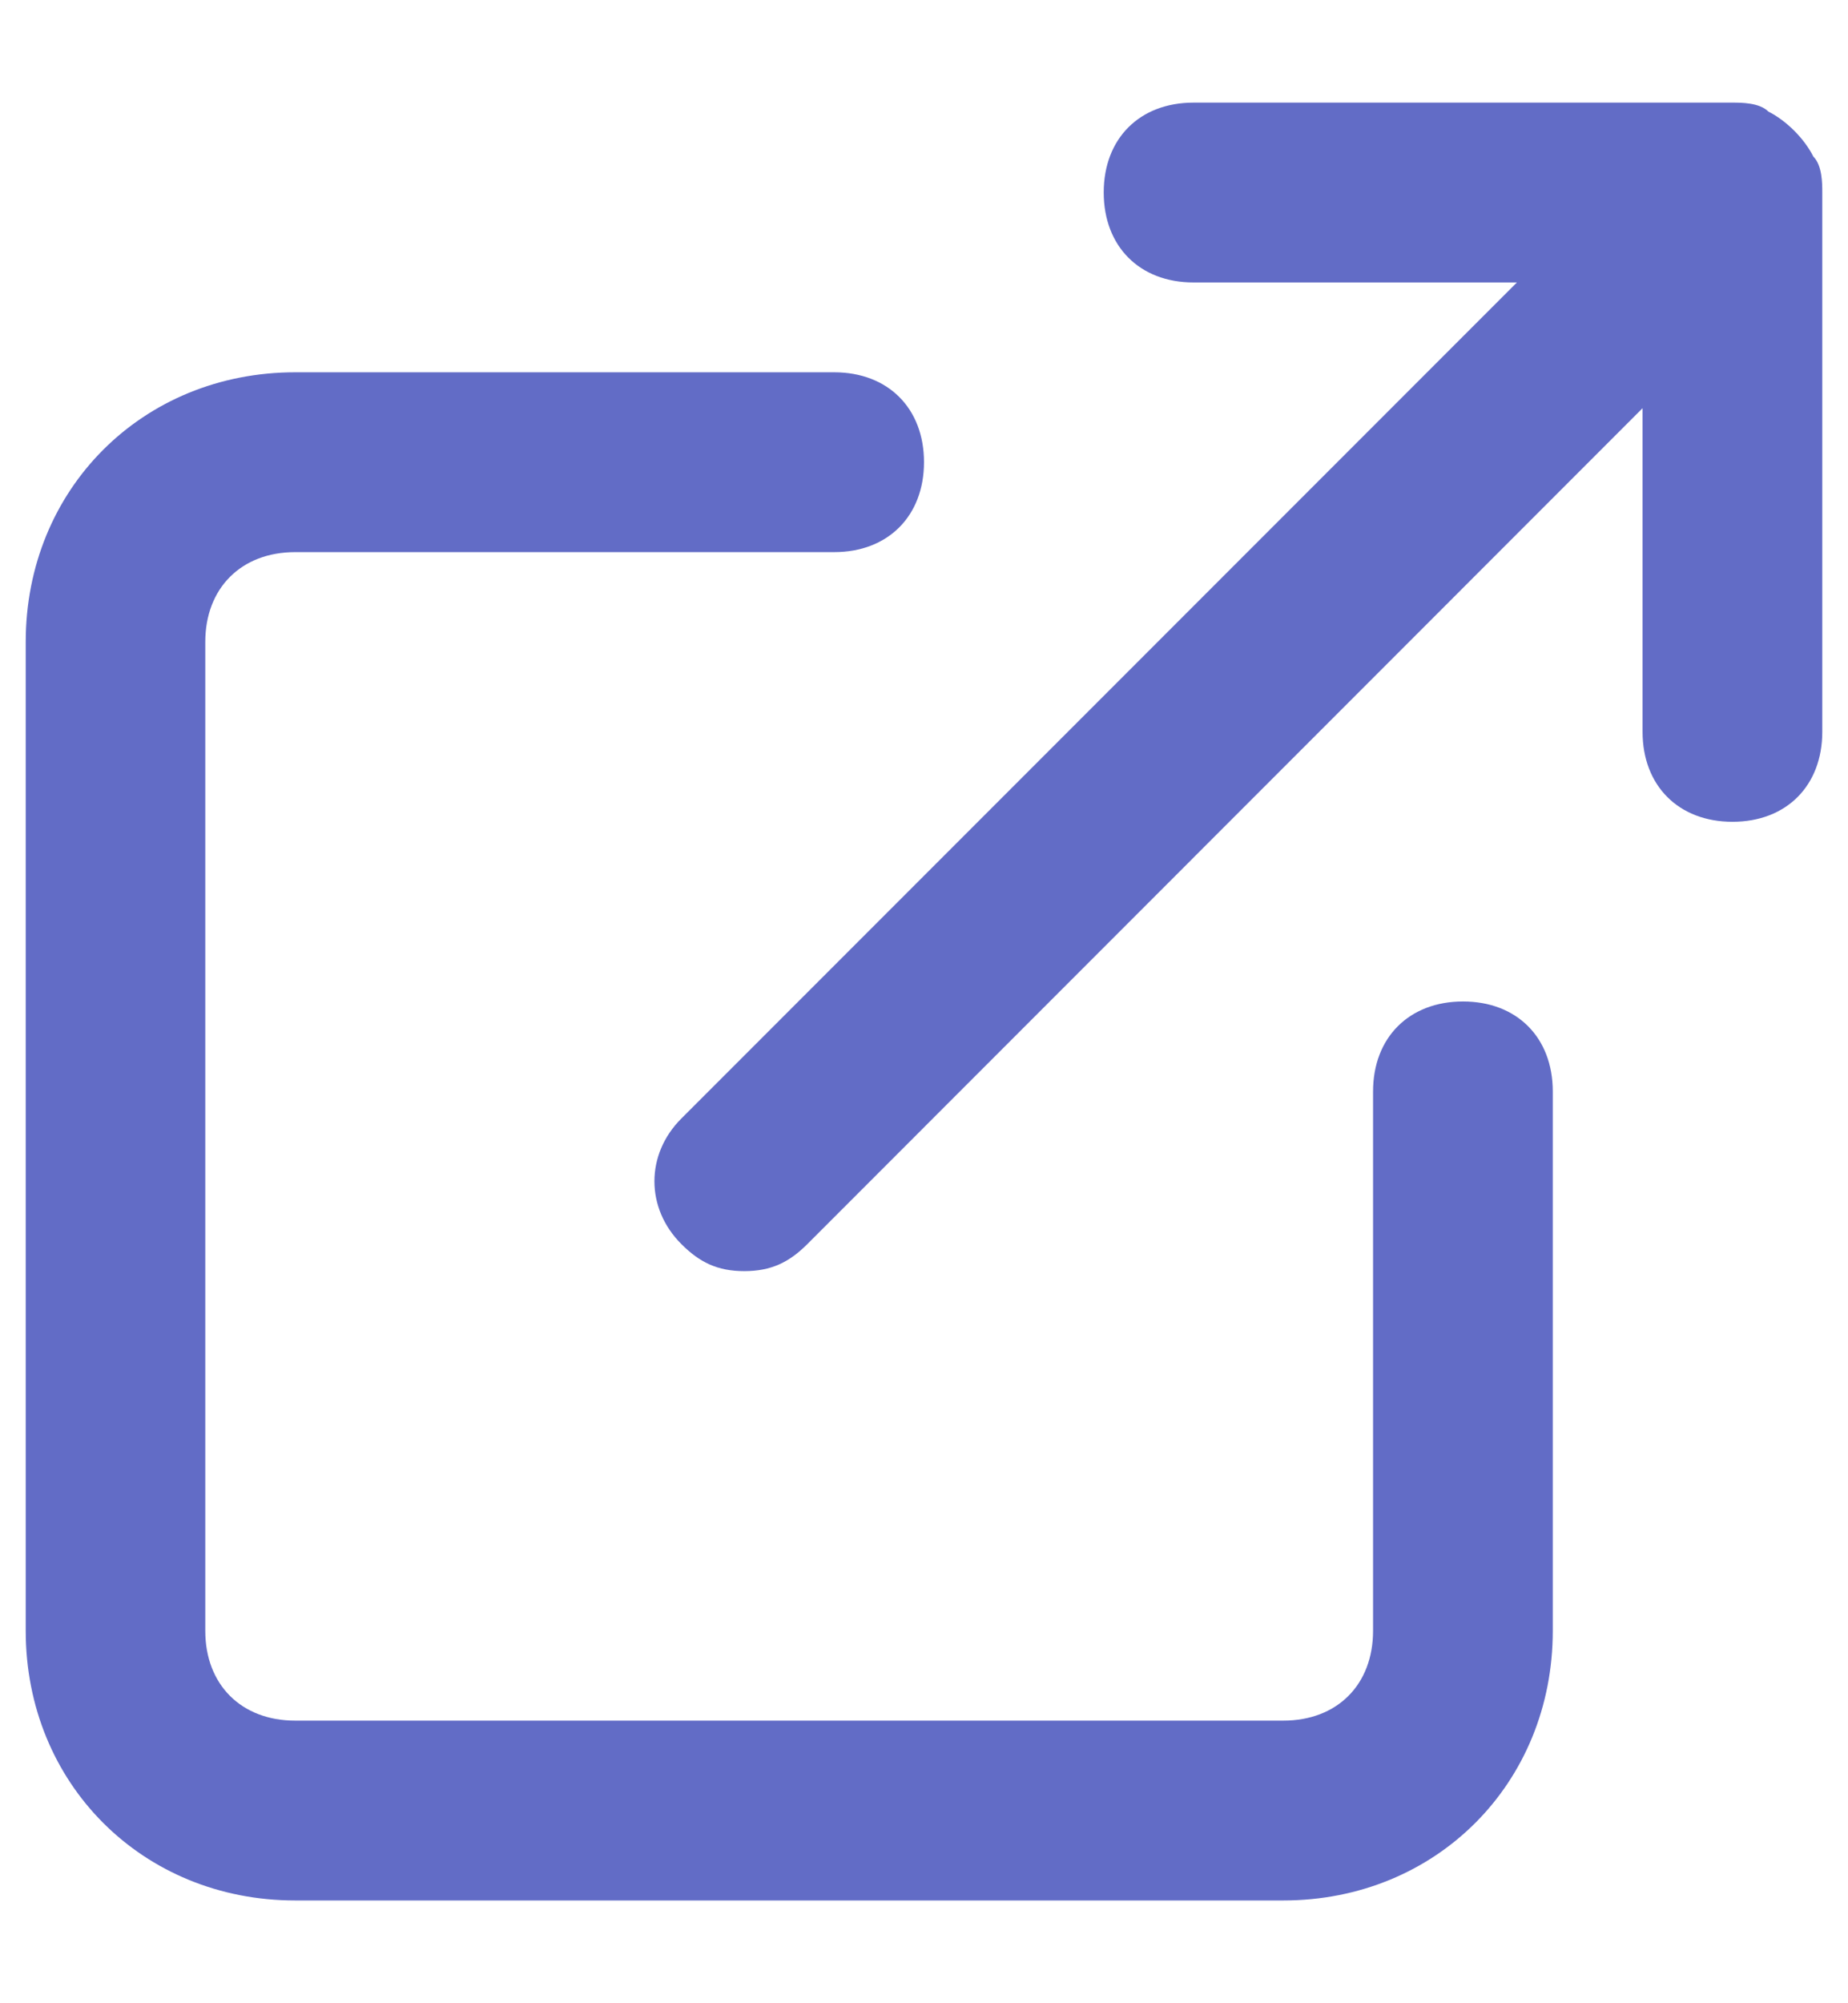 <svg width="12" height="13" viewBox="0 0 12 13" fill="none" xmlns="http://www.w3.org/2000/svg">
<path id="Mask" fill-rule="evenodd" clip-rule="evenodd" d="M11.483 0.724C11.6 0.783 11.716 0.899 11.775 1.016C11.833 1.074 11.833 1.191 11.833 1.249V4.749C11.833 5.099 11.6 5.333 11.25 5.333C10.9 5.333 10.666 5.099 10.666 4.749V2.649L5.242 8.074C5.125 8.191 5.008 8.249 4.833 8.249C4.658 8.249 4.542 8.191 4.425 8.074C4.191 7.841 4.191 7.491 4.425 7.258L9.85 1.833H7.75C7.4 1.833 7.167 1.599 7.167 1.249C7.167 0.899 7.4 0.666 7.75 0.666H11.25C11.308 0.666 11.425 0.666 11.483 0.724ZM10.083 10.583V7.083C10.083 6.733 9.85 6.499 9.5 6.499C9.15 6.499 8.916 6.733 8.916 7.083V10.583C8.916 10.933 8.683 11.166 8.333 11.166H1.917C1.567 11.166 1.333 10.933 1.333 10.583V4.166C1.333 3.816 1.567 3.583 1.917 3.583H5.417C5.766 3.583 6 3.349 6 2.999C6 2.649 5.766 2.416 5.417 2.416H1.917C0.925 2.416 0.167 3.174 0.167 4.166V10.583C0.167 11.574 0.925 12.333 1.917 12.333H8.333C9.325 12.333 10.083 11.574 10.083 10.583Z" fill="#626CC6"/>
</svg>
